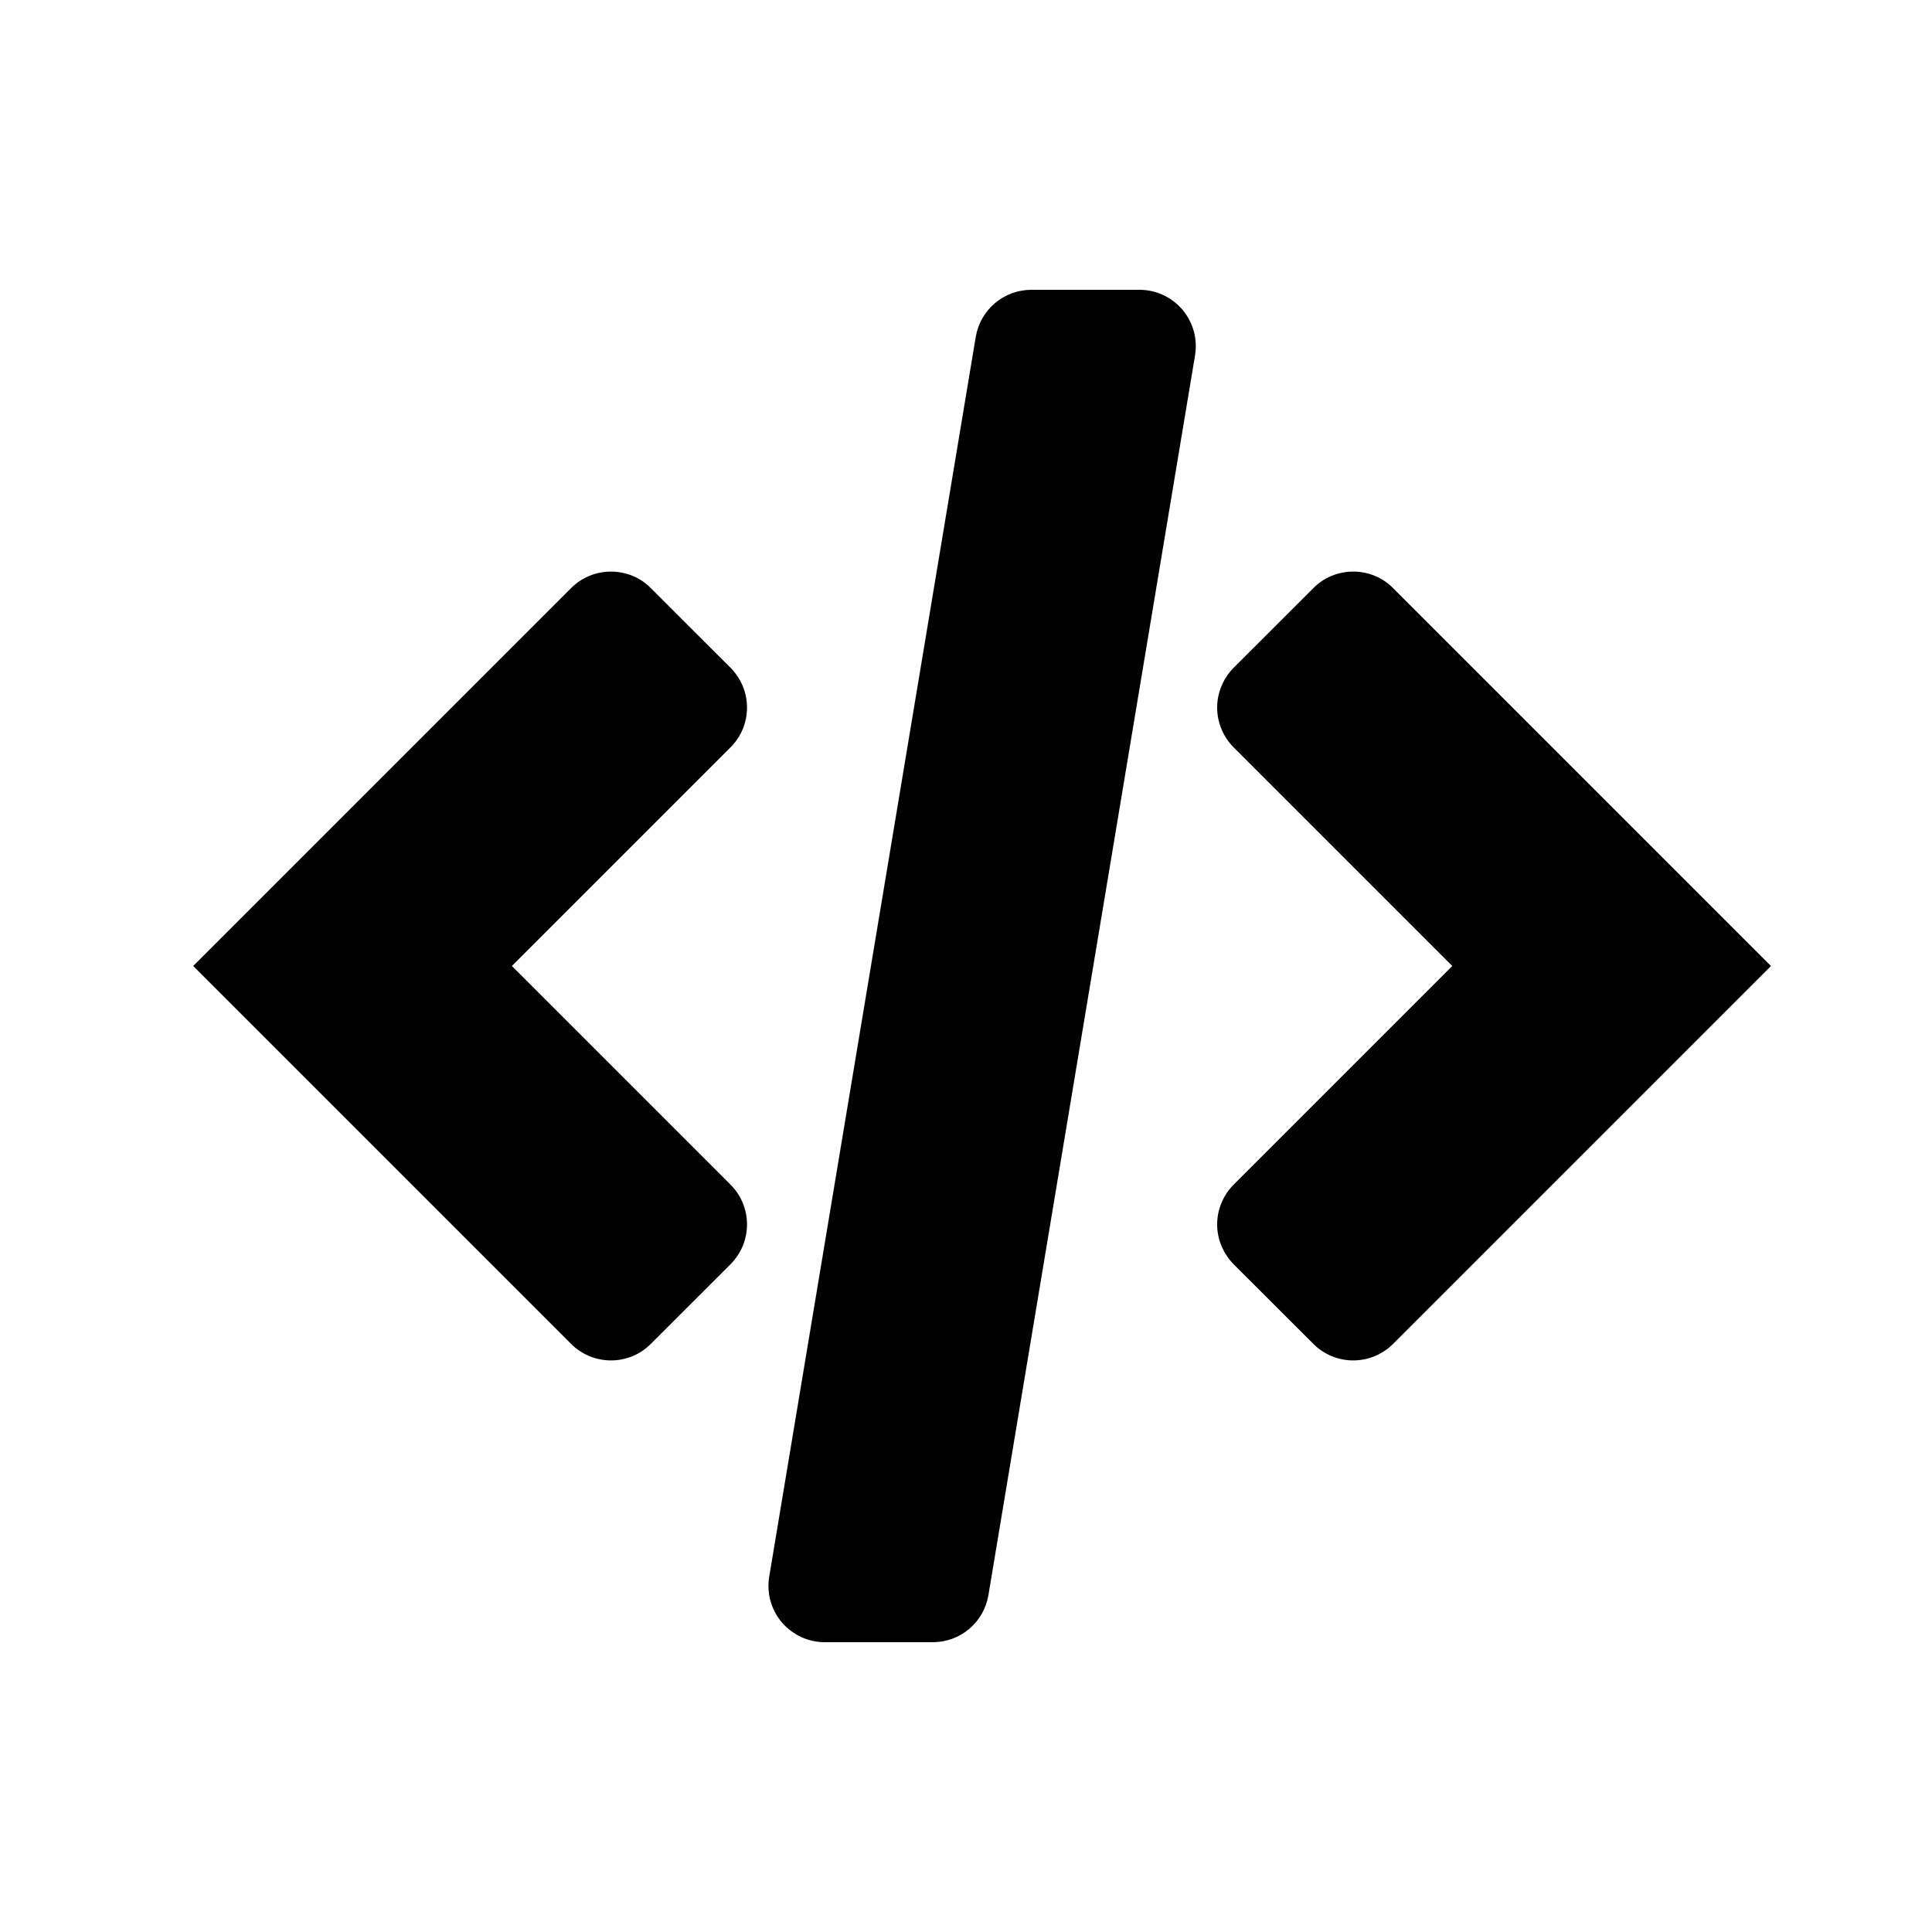 <svg width="20" height="20" viewBox="0 0 20 20" fill="none" xmlns="http://www.w3.org/2000/svg">
<path d="M5.912 13.912L2 10L5.912 6.088C5.967 6.033 6.031 5.99 6.102 5.961C6.172 5.932 6.248 5.917 6.325 5.917C6.401 5.917 6.477 5.932 6.548 5.961C6.619 5.99 6.683 6.033 6.737 6.088L7.562 6.912C7.616 6.967 7.659 7.031 7.689 7.102C7.718 7.172 7.733 7.248 7.733 7.325C7.733 7.402 7.718 7.477 7.689 7.548C7.659 7.619 7.616 7.683 7.562 7.737L5.299 10L7.562 12.263C7.616 12.317 7.659 12.381 7.689 12.452C7.718 12.523 7.733 12.598 7.733 12.675C7.733 12.752 7.718 12.828 7.689 12.898C7.659 12.969 7.616 13.033 7.562 13.088L6.737 13.912C6.628 14.022 6.48 14.083 6.325 14.083C6.17 14.083 6.022 14.022 5.912 13.912V13.912Z" fill="black"/>
<path d="M13.596 13.912L12.771 13.088C12.717 13.033 12.674 12.969 12.645 12.898C12.615 12.828 12.6 12.752 12.6 12.675C12.6 12.598 12.615 12.523 12.645 12.452C12.674 12.381 12.717 12.317 12.771 12.263L15.034 10L12.771 7.737C12.717 7.683 12.674 7.619 12.645 7.548C12.615 7.477 12.6 7.402 12.6 7.325C12.6 7.248 12.615 7.172 12.645 7.102C12.674 7.031 12.717 6.967 12.771 6.912L13.596 6.088C13.65 6.033 13.714 5.99 13.785 5.961C13.856 5.932 13.932 5.917 14.008 5.917C14.085 5.917 14.161 5.932 14.232 5.961C14.302 5.99 14.367 6.033 14.421 6.088L18.333 10L14.421 13.912C14.311 14.022 14.163 14.083 14.008 14.083C13.854 14.083 13.705 14.022 13.596 13.912V13.912Z" fill="black"/>
<path d="M9.657 17H8.538C8.453 17 8.37 16.982 8.293 16.946C8.216 16.91 8.148 16.858 8.093 16.794C8.038 16.729 7.998 16.653 7.976 16.572C7.953 16.49 7.949 16.404 7.963 16.321L10.101 3.487C10.124 3.351 10.194 3.227 10.3 3.138C10.405 3.049 10.539 3 10.677 3H11.796C11.88 3 11.964 3.018 12.041 3.054C12.118 3.09 12.186 3.142 12.241 3.206C12.295 3.271 12.335 3.347 12.358 3.428C12.38 3.51 12.385 3.596 12.371 3.679L10.232 16.513C10.209 16.649 10.139 16.773 10.034 16.862C9.928 16.951 9.795 17 9.657 17V17Z" fill="black"/>
</svg>
